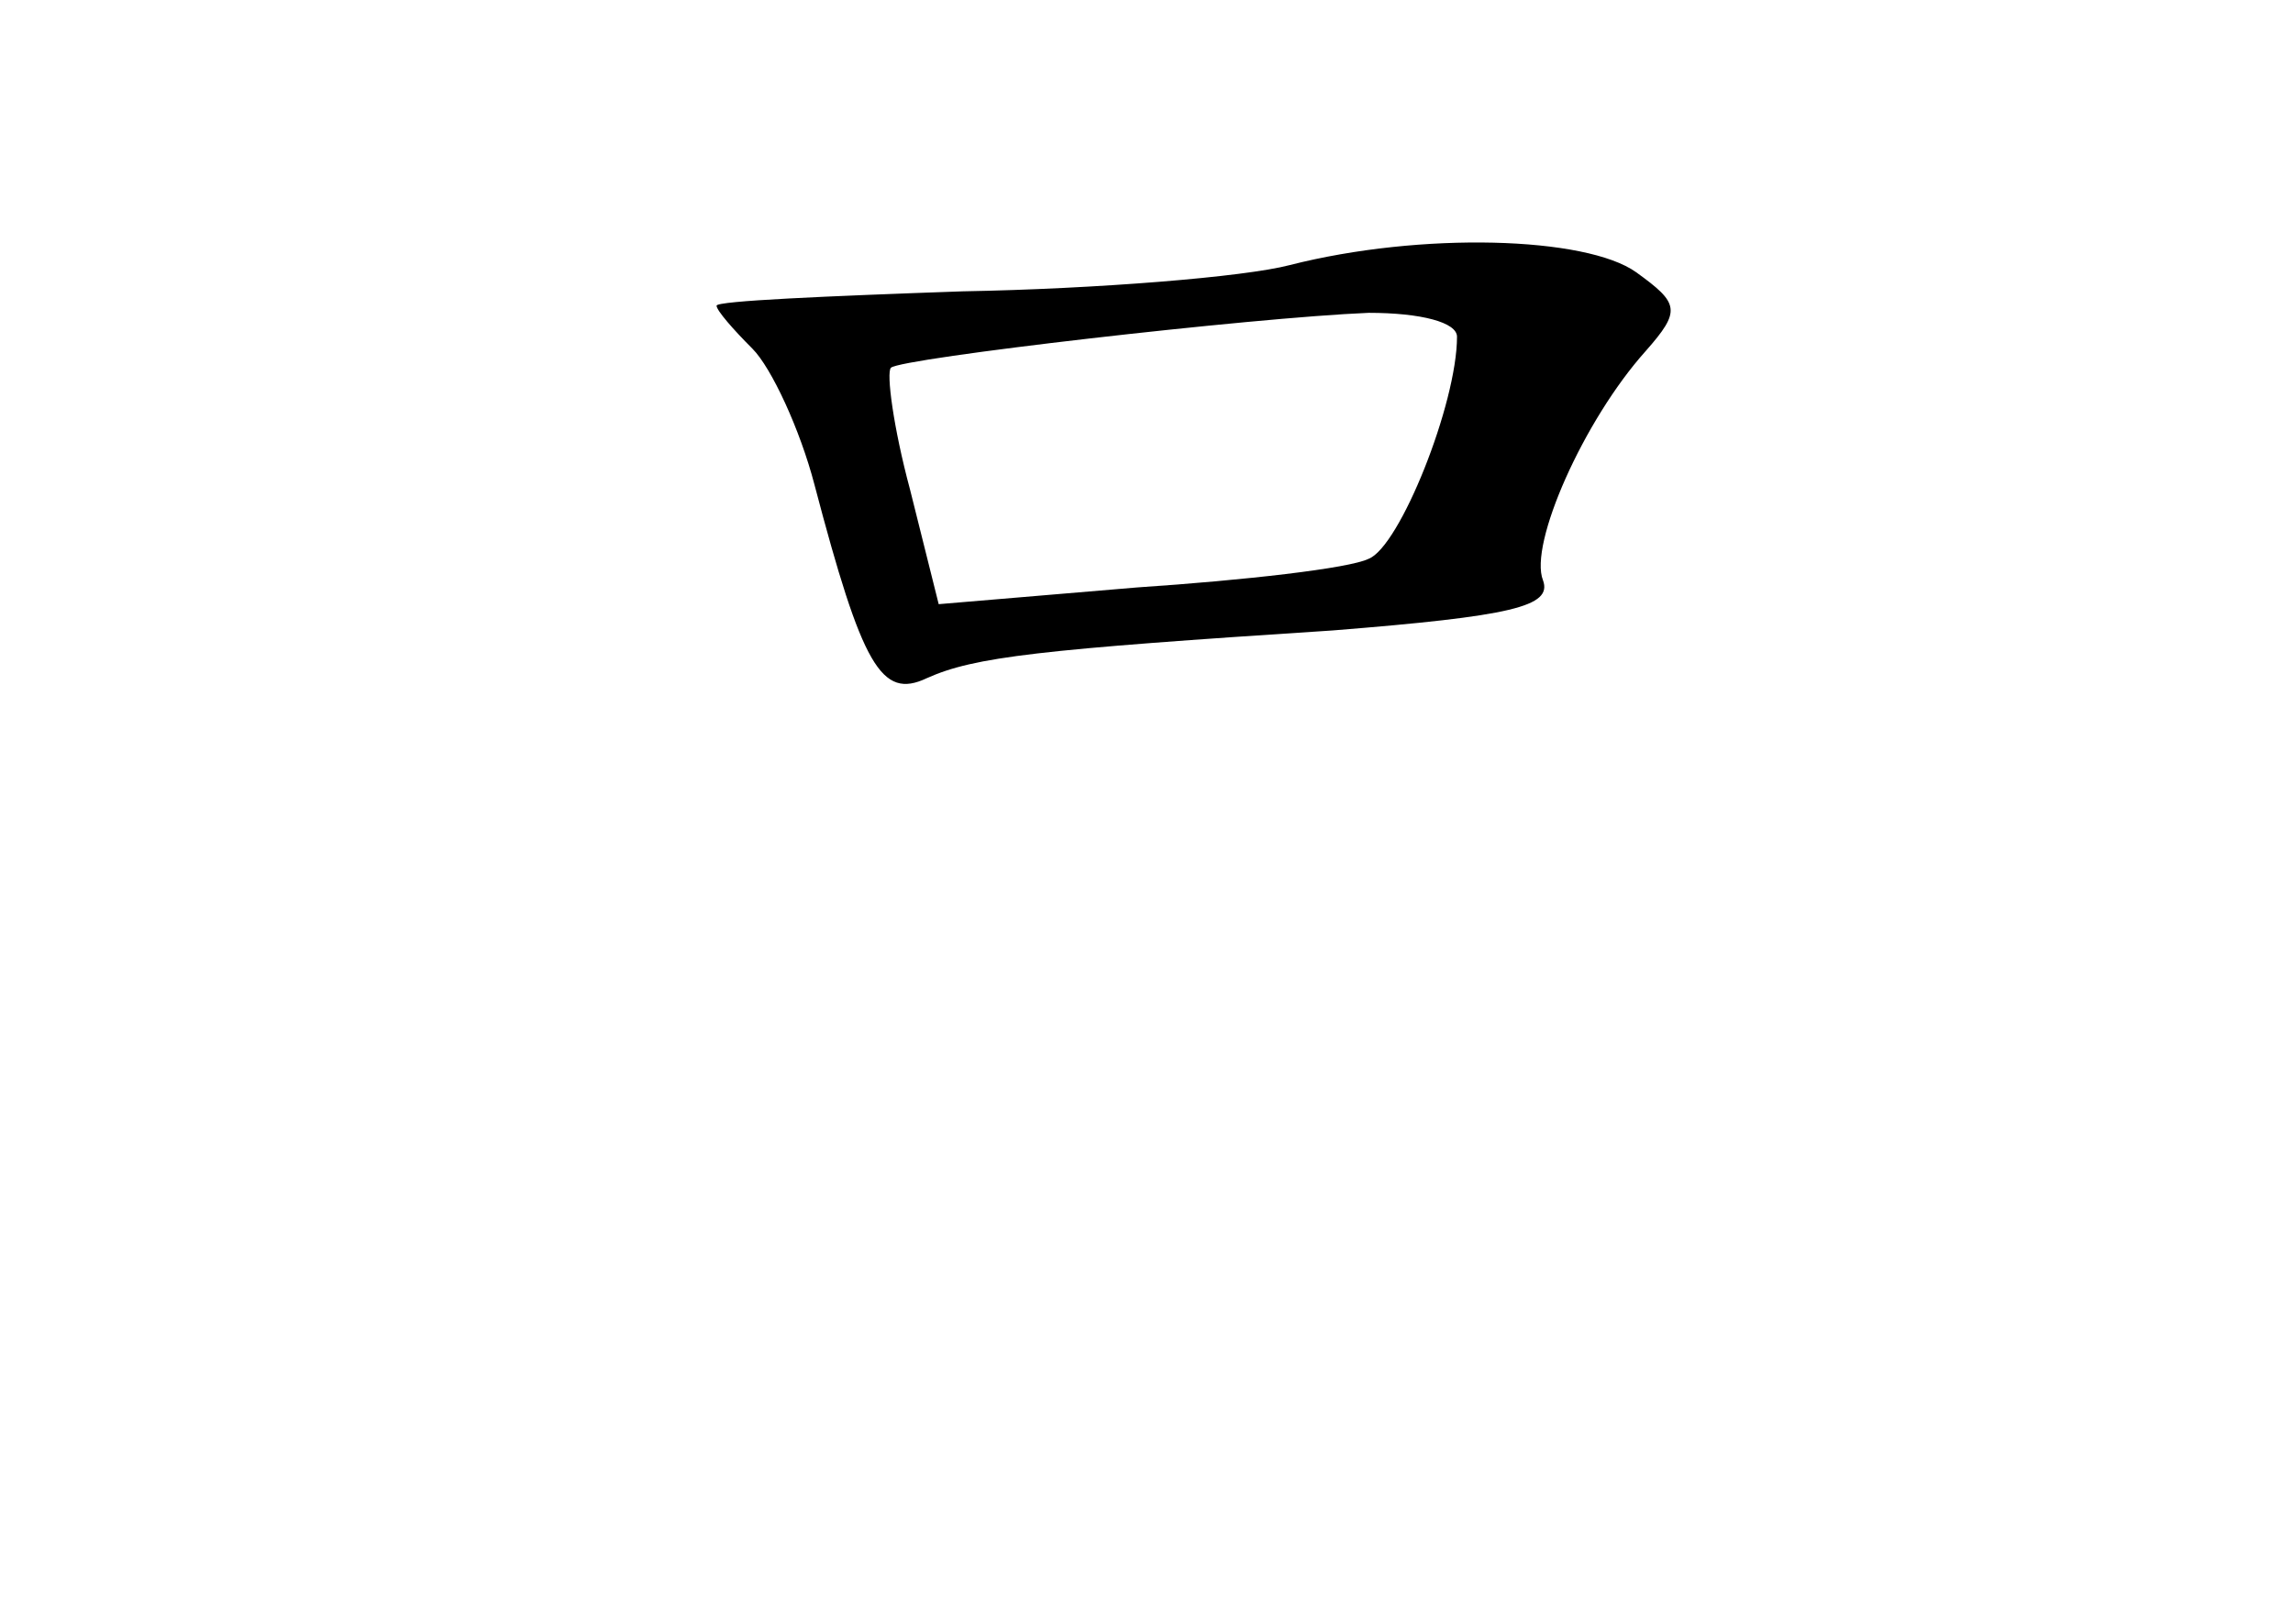 <?xml version="1.0" standalone="no"?>
<!DOCTYPE svg PUBLIC "-//W3C//DTD SVG 20010904//EN"
 "http://www.w3.org/TR/2001/REC-SVG-20010904/DTD/svg10.dtd">
<svg version="1.0" xmlns="http://www.w3.org/2000/svg"
 width="96pt" height="68pt" viewBox="0 0 96 68"
 preserveAspectRatio="xMidYMid meet">
<g transform="translate(0,68) scale(0.1,-0.1)"
fill="#000000" stroke="none">
<path d="M540 569 c-19 -5 -81 -10 -137 -11 -57 -2 -103 -4 -103 -6 0 -2 7
-10 15 -18 8 -8 20 -34 26 -57 20 -76 28 -90 47 -81 20 9 47 12 170 20 75 6
92 10 88 21 -6 15 17 67 43 96 15 17 14 20 -4 33 -21 15 -90 17 -145 3z m70
-30 c0 -28 -24 -88 -37 -93 -8 -4 -52 -9 -97 -12 l-83 -7 -12 48 c-7 26 -10
49 -8 51 4 4 151 21 200 23 22 0 37 -4 37 -10z"/>
</g>
</svg>
